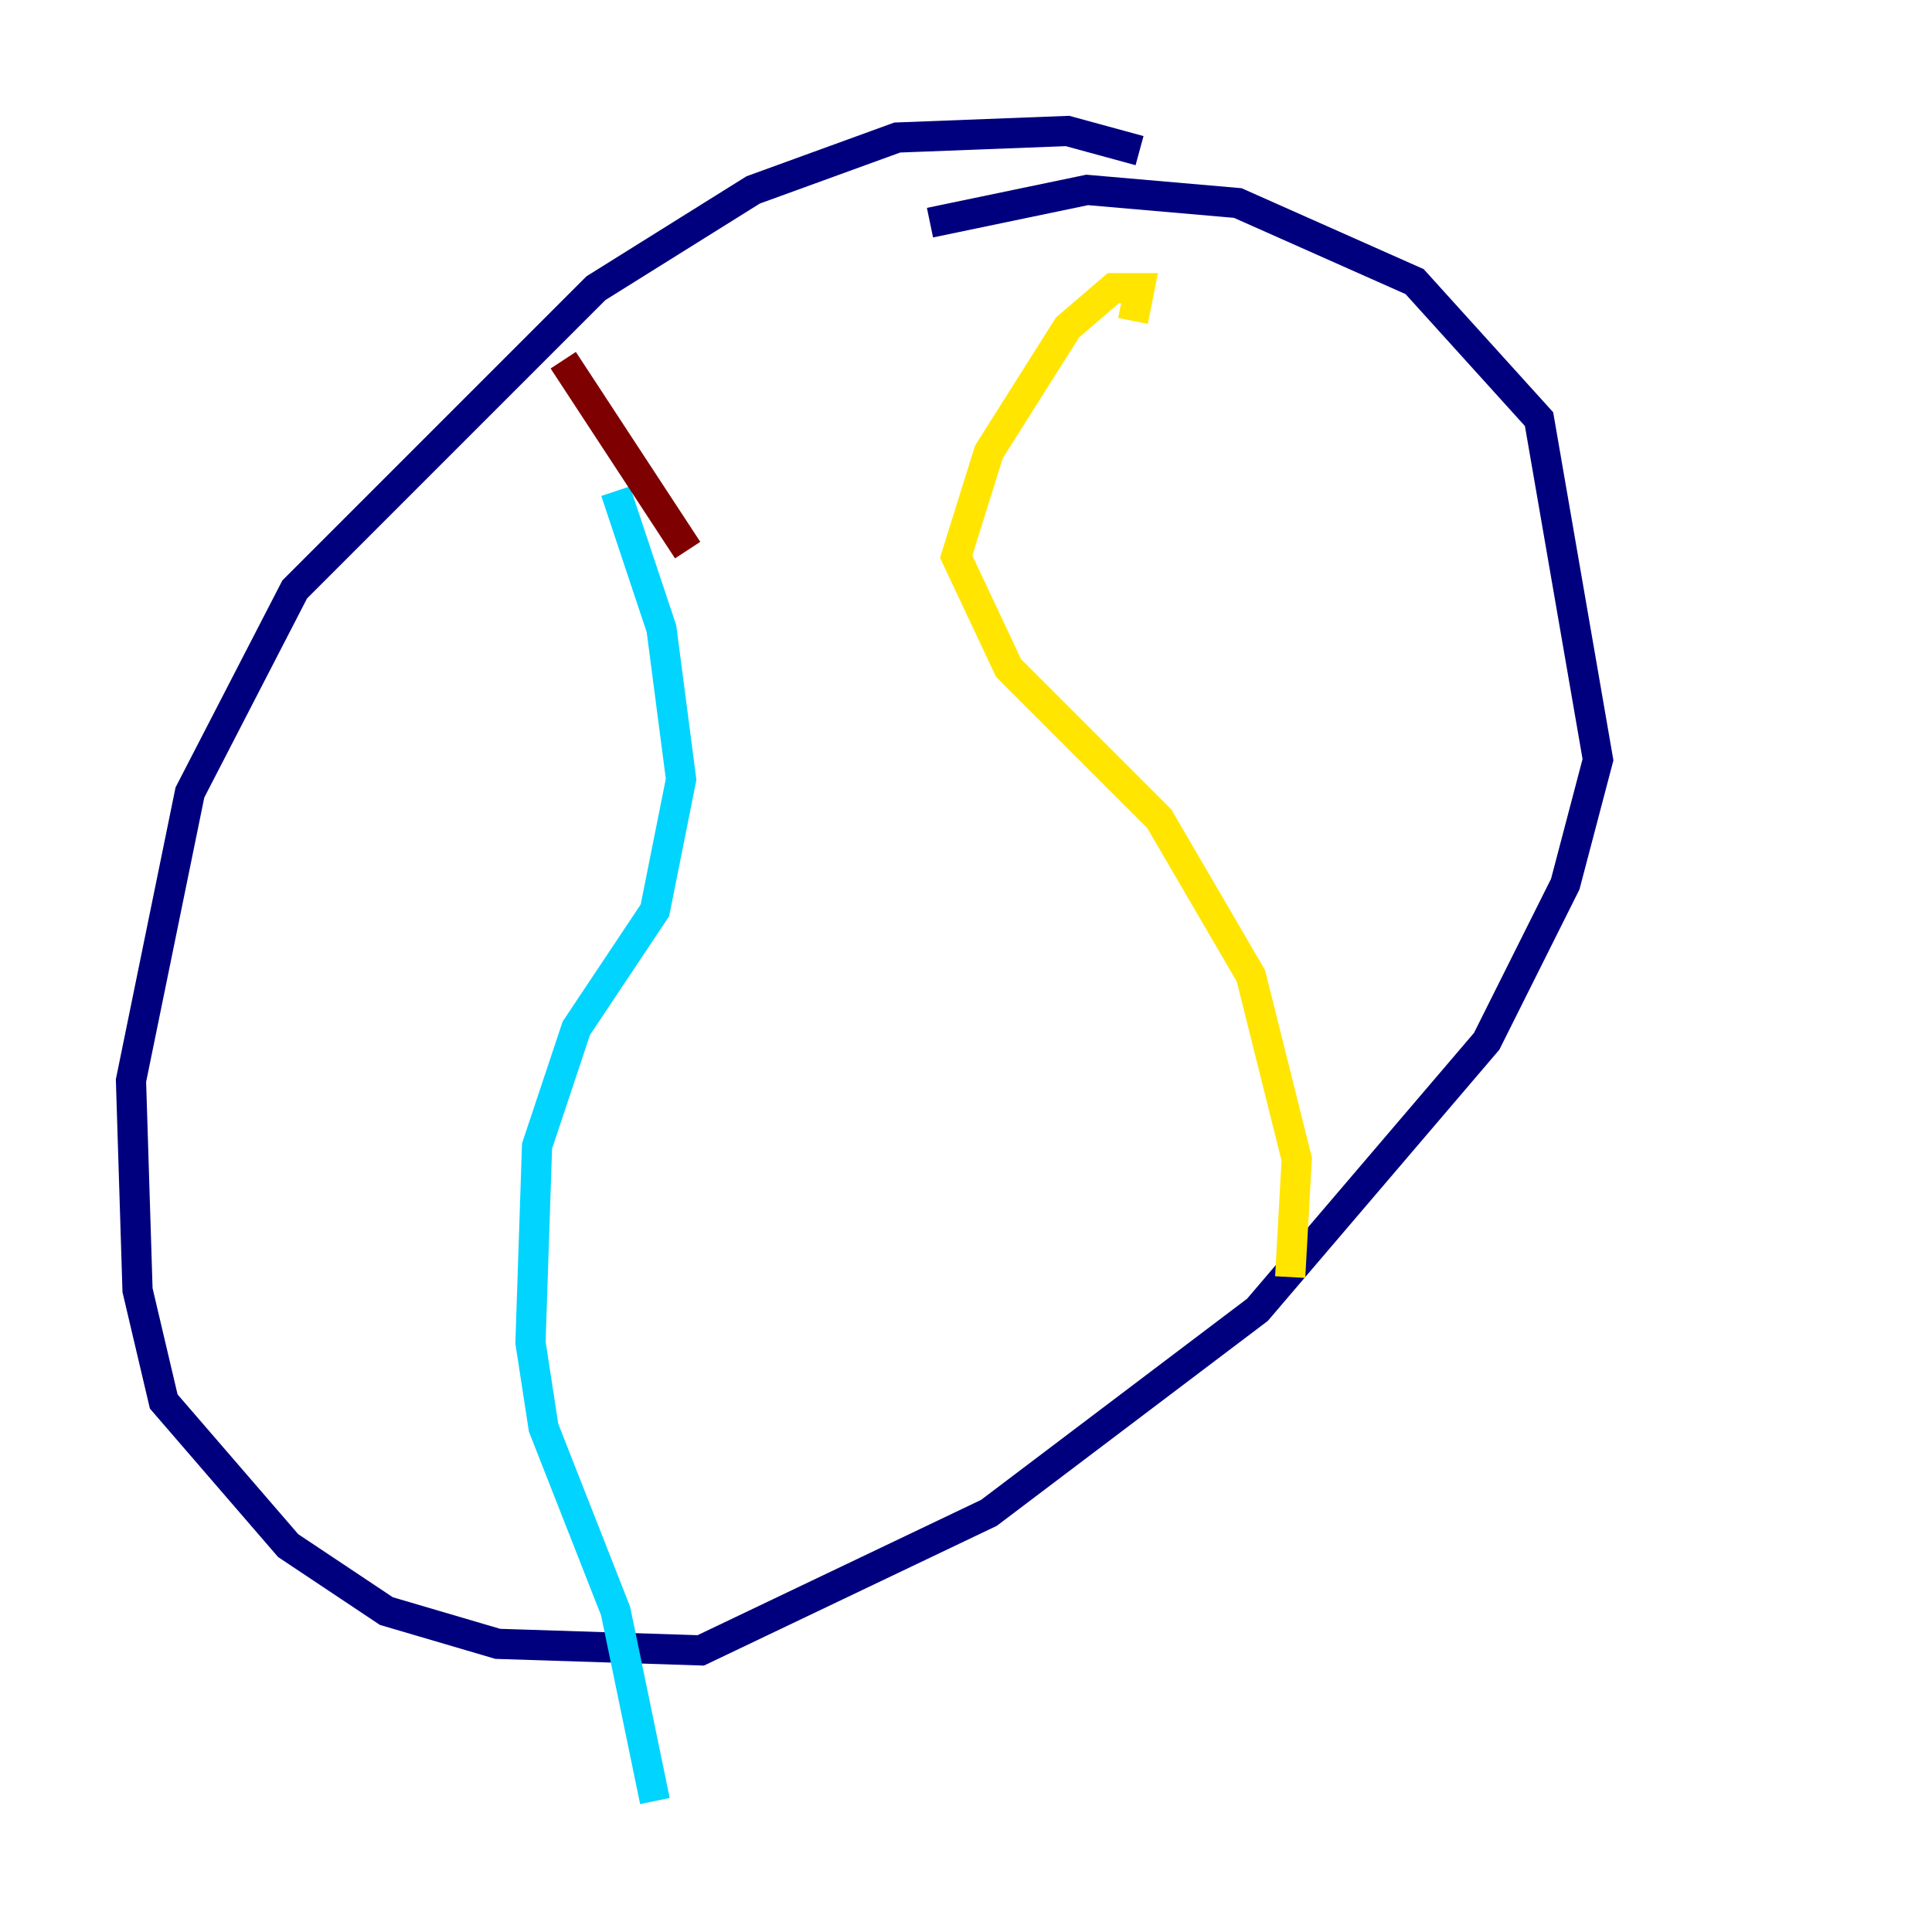 <?xml version="1.0" encoding="utf-8" ?>
<svg baseProfile="tiny" height="128" version="1.2" viewBox="0,0,128,128" width="128" xmlns="http://www.w3.org/2000/svg" xmlns:ev="http://www.w3.org/2001/xml-events" xmlns:xlink="http://www.w3.org/1999/xlink"><defs /><polyline fill="none" points="75.498,9.98 70.725,8.678 59.444,9.112 49.898,12.583 39.485,19.091 19.525,39.051 12.583,52.502 8.678,71.593 9.112,85.478 10.848,92.854 19.091,102.4 25.6,106.739 32.976,108.909 46.427,109.342 65.519,100.231 83.308,86.78 98.495,68.99 103.702,58.576 105.871,50.332 101.966,27.77 93.722,18.658 82.007,13.451 72.027,12.583 61.614,14.752" stroke="#00007f" stroke-width="2" /><polyline fill="none" points="40.786,32.542 43.824,41.654 45.125,51.634 43.39,60.312 38.183,68.122 35.58,75.932 35.146,88.949 36.014,94.59 40.786,106.739 43.39,119.322" stroke="#00d4ff" stroke-width="2" /><polyline fill="none" points="75.064,21.261 75.498,19.091 73.763,19.091 70.725,21.695 65.519,29.939 63.349,36.881 66.82,44.258 76.8,54.237 82.875,64.651 85.912,76.8 85.478,84.61" stroke="#ffe500" stroke-width="2" /><polyline fill="none" points="45.559,36.447 37.315,23.864" stroke="#7f0000" stroke-width="2" /></svg>